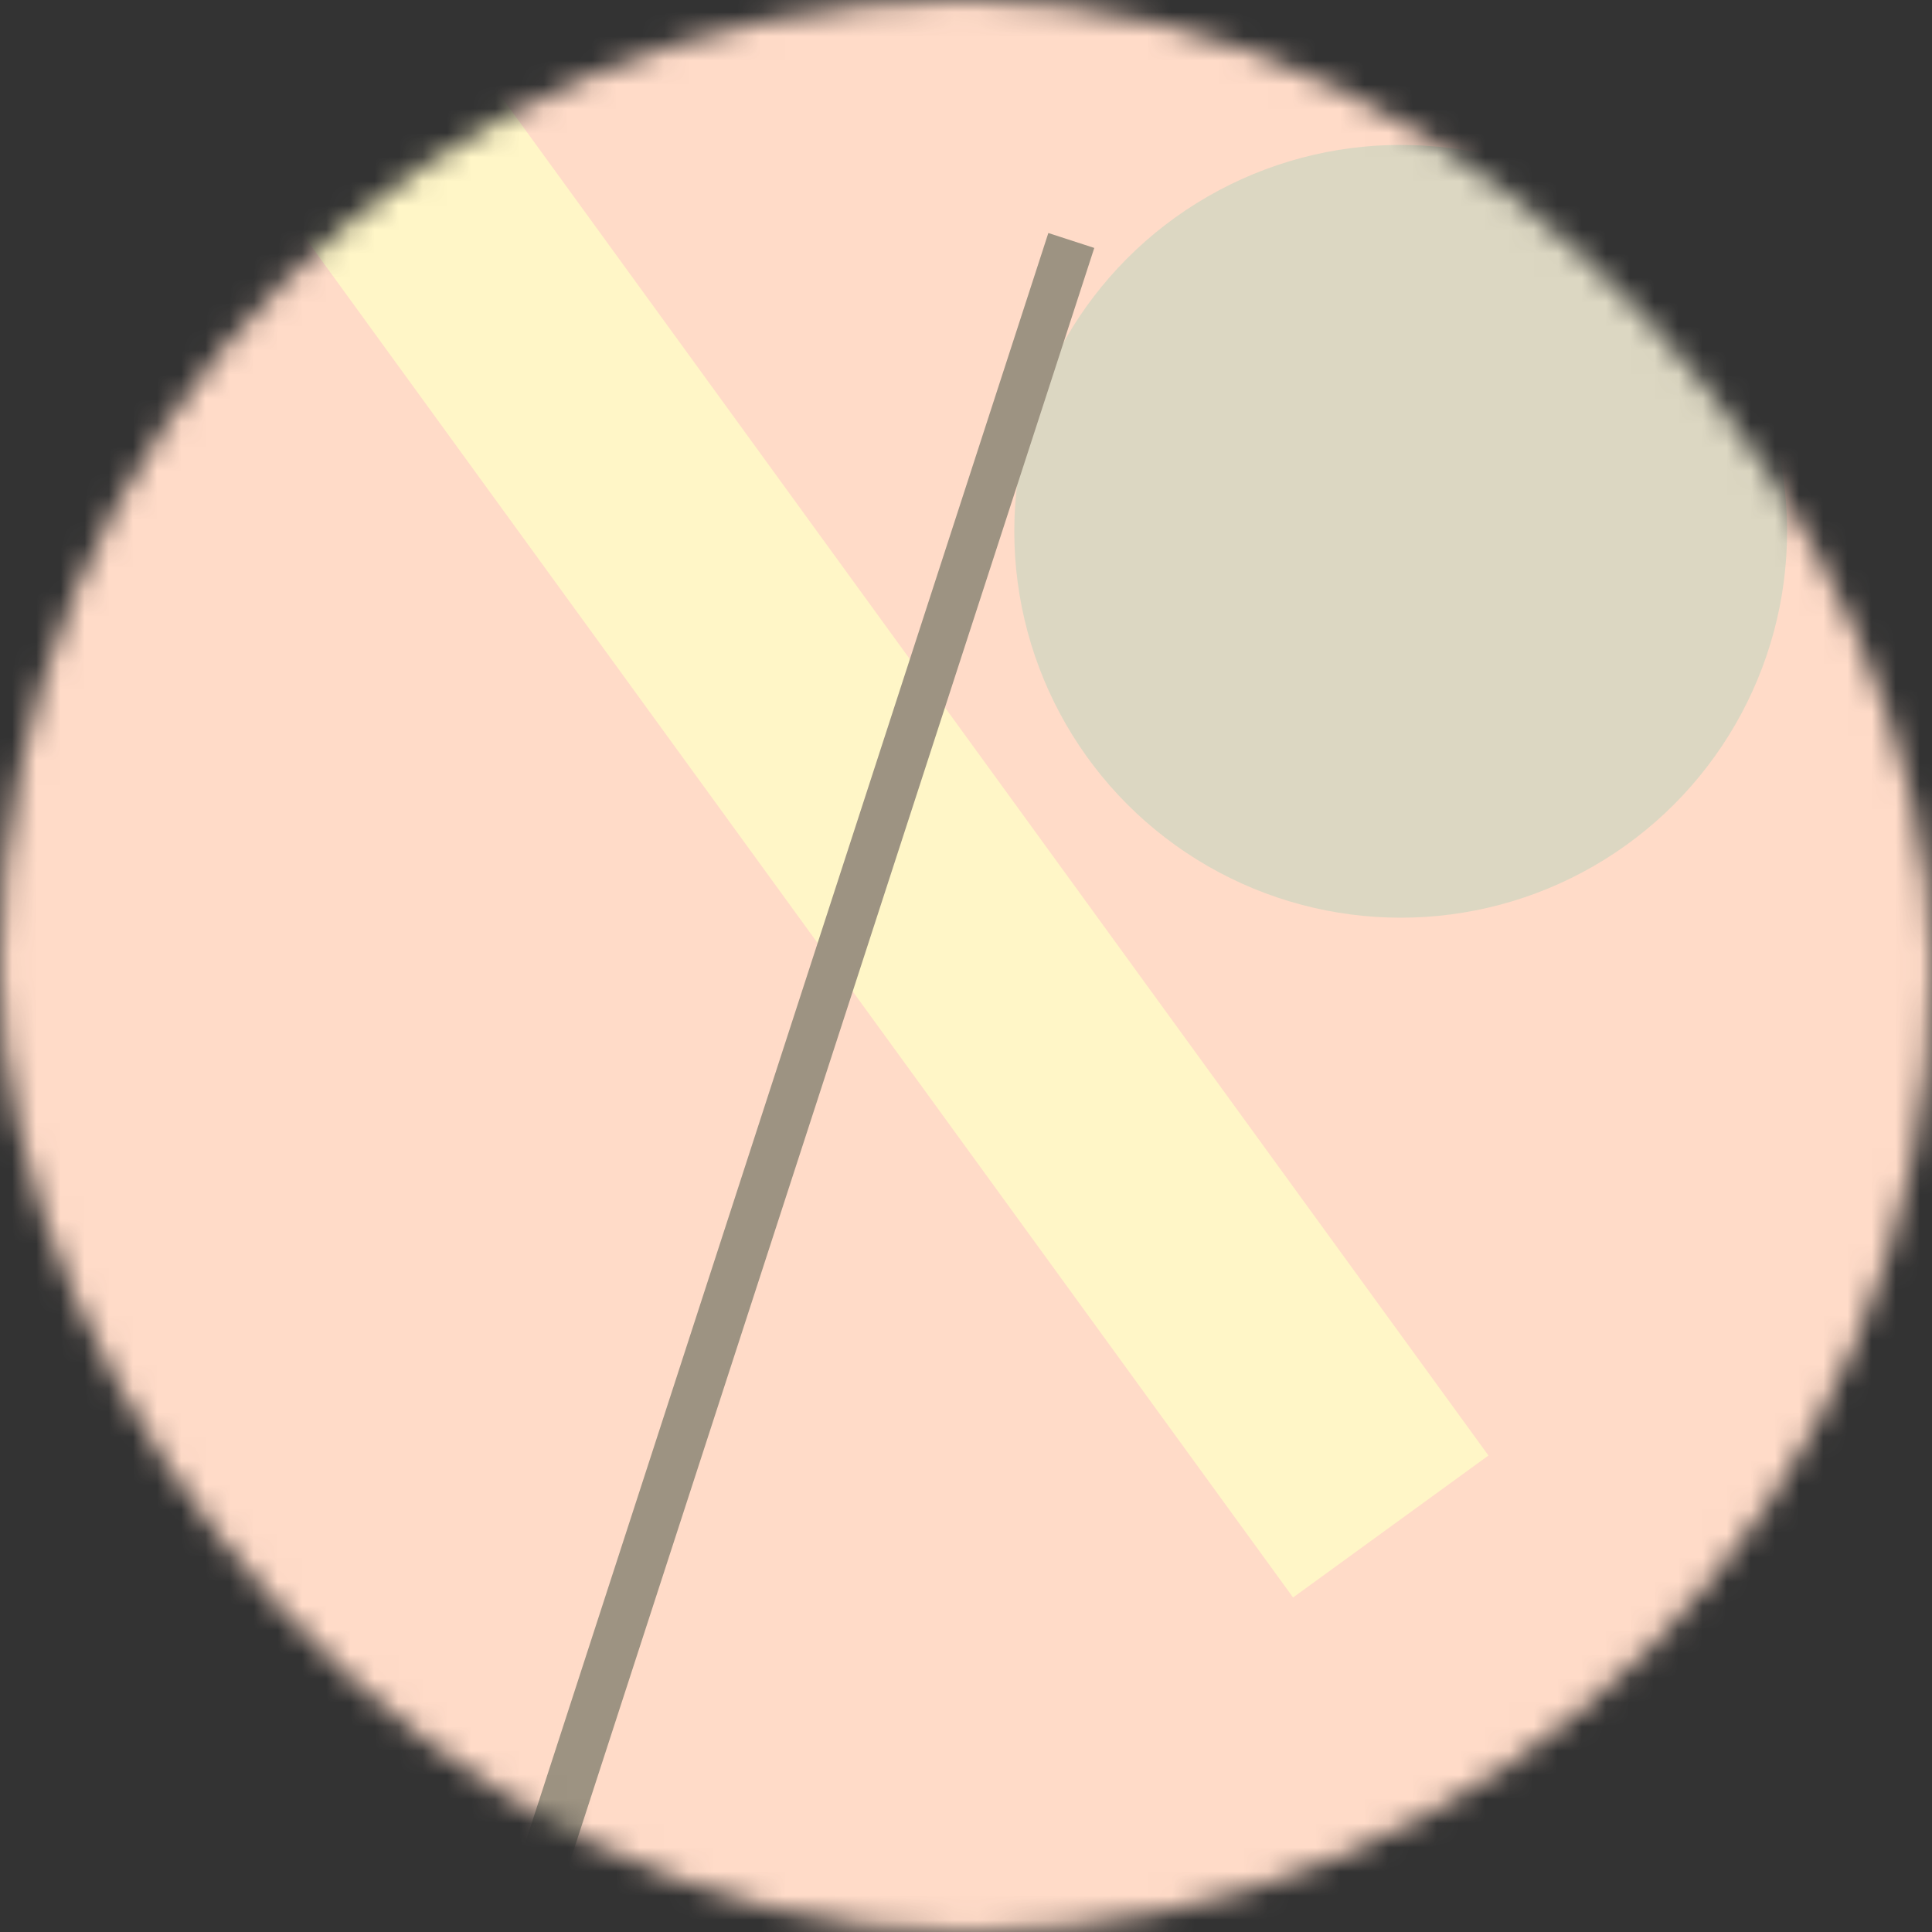 <!--
   - This Source Code Form is subject to the terms of the Mozilla Public
   - License, v. 2.0. If a copy of the MPL was not distributed with this
   - file, You can obtain one at http://mozilla.org/MPL/2.0/.
   -->
<svg viewBox="0 0 80 80" fill="none" role="img" xmlns="http://www.w3.org/2000/svg" width="120" height="120"><rect x="0" y="0" width="80" height="80" fill="#333333" stroke="none"/><mask id="mask__bauhaus" maskUnits="userSpaceOnUse" x="0" y="0" width="80" height="80"><rect width="80" height="80" rx="160" fill="#FFFFFF"></rect></mask><g mask="url(#mask__bauhaus)"><rect width="80" height="80" fill="#FFDBC8"></rect><rect x="10" y="30" width="80" height="10" fill="#FFF6C7" transform="translate(4 -4) rotate(234 40 40)"></rect><circle cx="40" cy="40" fill="#DCD7C2" r="16" transform="translate(18 -18)"></circle><line x1="0" y1="40" x2="80" y2="40" stroke-width="2" stroke="#9D9382" transform="translate(-8 8) rotate(108 40 40)"></line></g></svg>